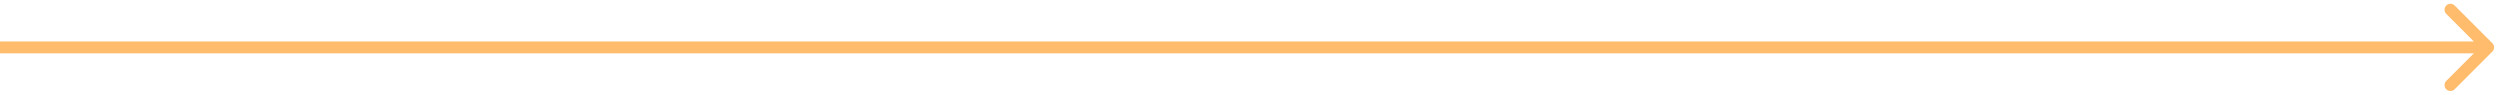 <svg width="211" height="8" viewBox="0 0 211 8" fill="none" xmlns="http://www.w3.org/2000/svg">
<path d="M210.354 4.354C210.549 4.158 210.549 3.842 210.354 3.646L207.172 0.464C206.976 0.269 206.66 0.269 206.464 0.464C206.269 0.66 206.269 0.976 206.464 1.172L209.293 4L206.464 6.828C206.269 7.024 206.269 7.34 206.464 7.536C206.66 7.731 206.976 7.731 207.172 7.536L210.354 4.354ZM210 3.5L4.37114e-08 3.5L-4.37114e-08 4.5L210 4.5L210 3.5Z" fill="#FFBC6C"/>
</svg>
